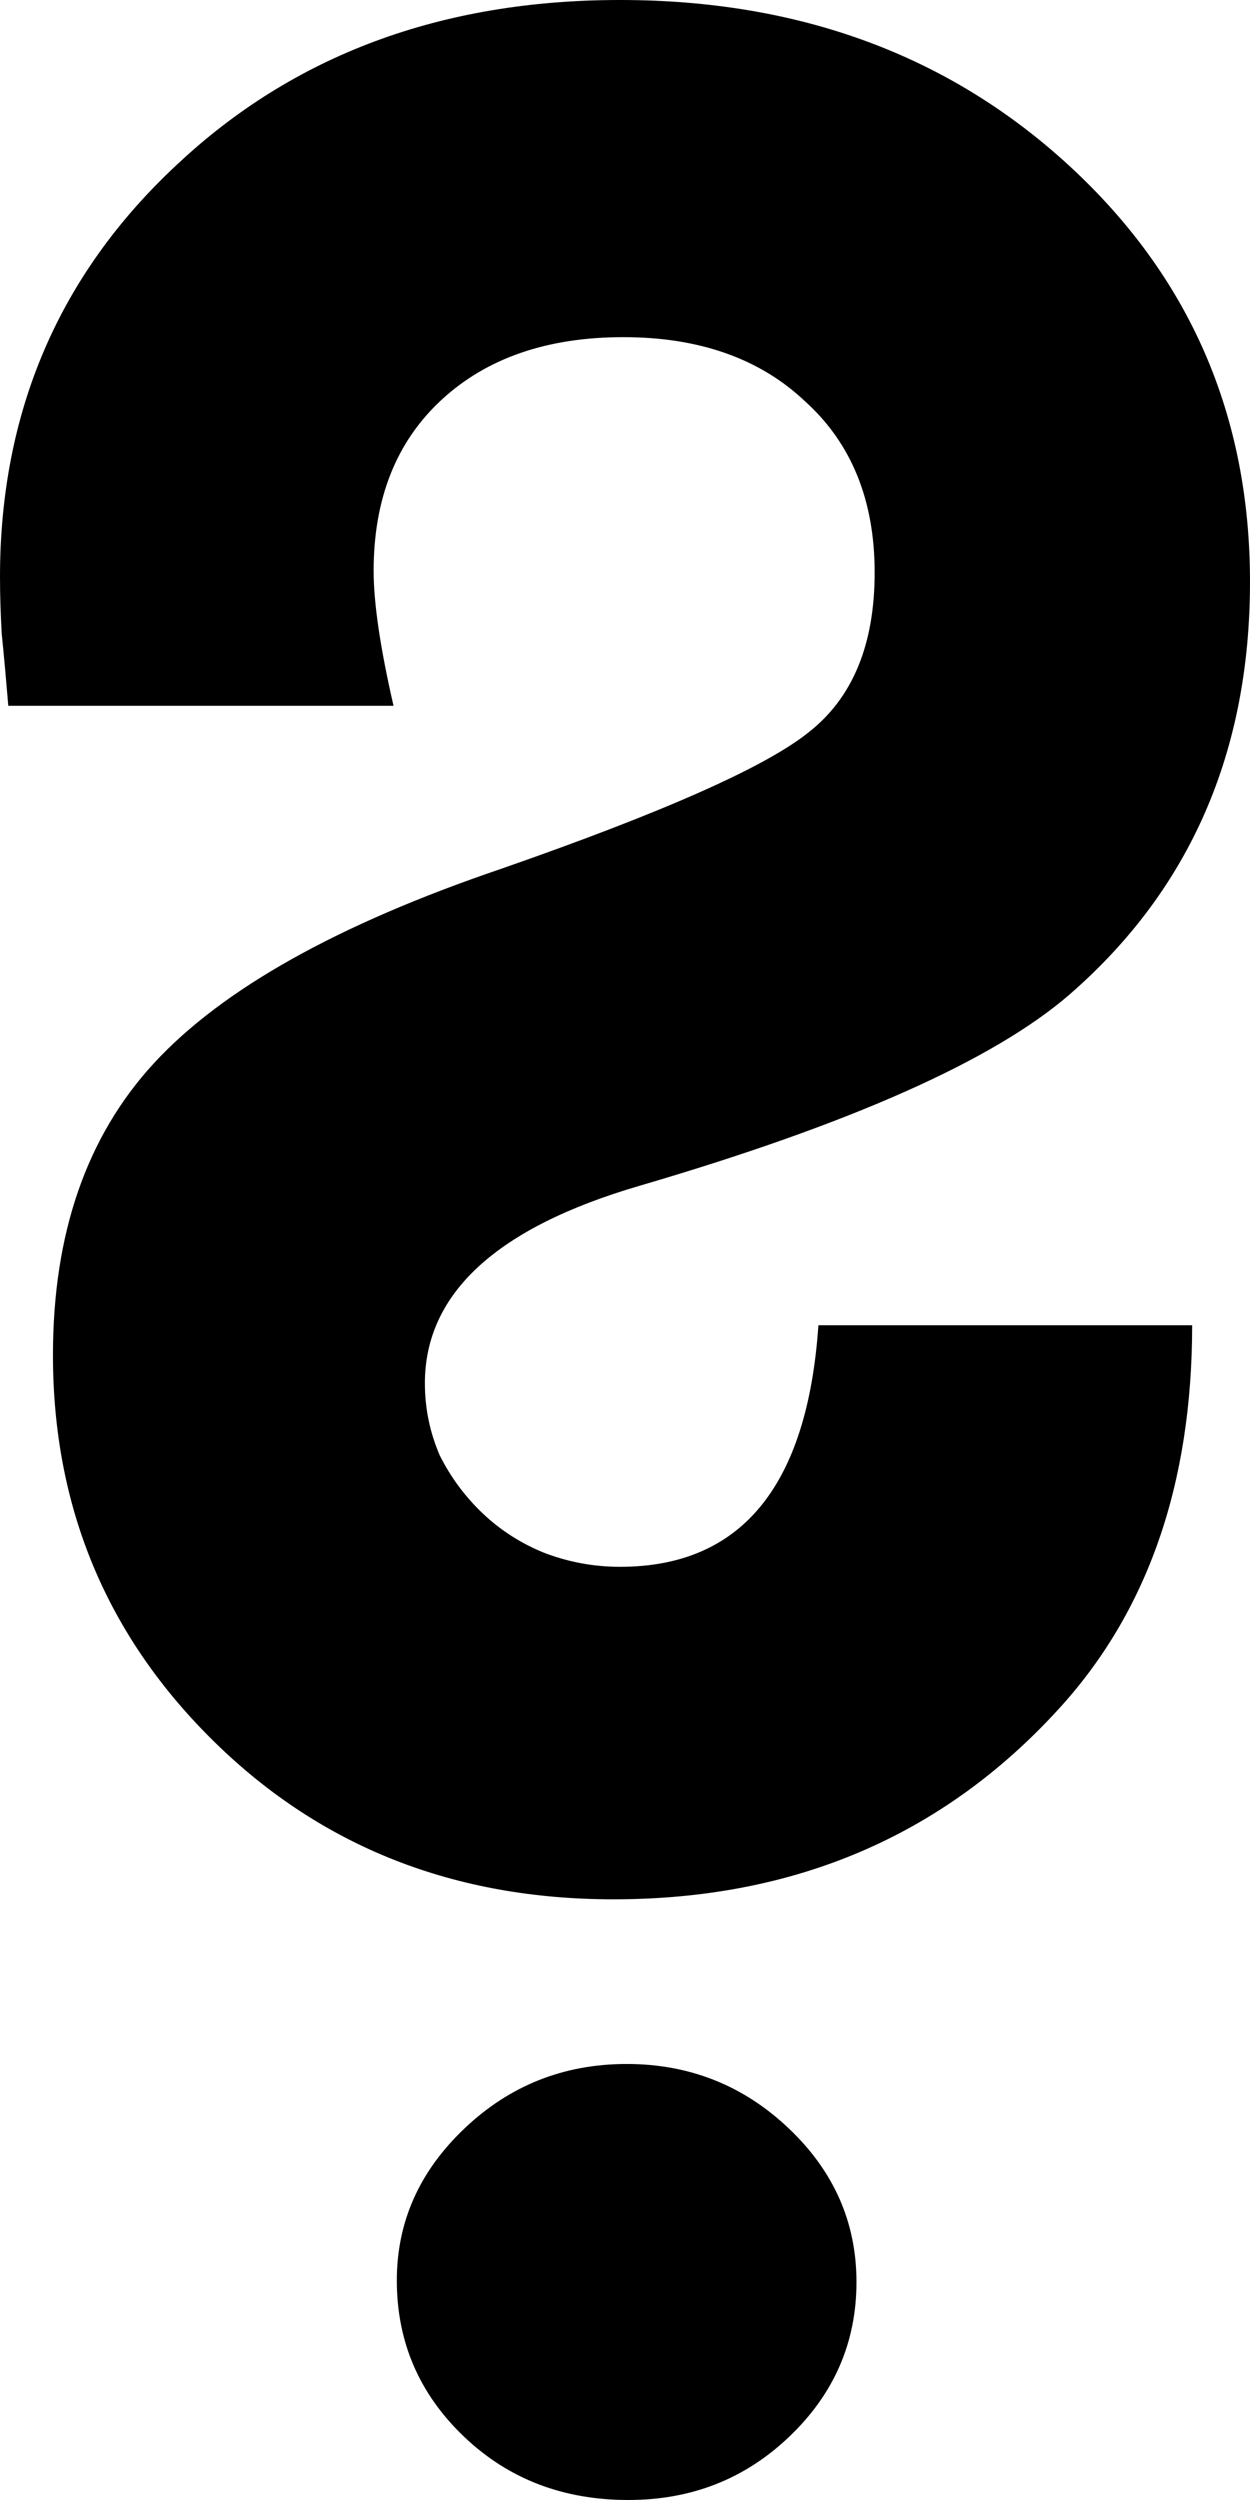 <svg width="11" height="22" viewBox="0 0 11 22" fill="none" xmlns="http://www.w3.org/2000/svg">
<path d="M7.202 11.662H10.491C10.491 13.061 10.098 14.188 9.312 15.044C8.294 16.157 6.989 16.714 5.398 16.714C4.001 16.714 2.832 16.254 1.892 15.334C0.941 14.404 0.466 13.268 0.466 11.925C0.466 10.857 0.761 10.002 1.353 9.358C1.955 8.704 2.973 8.134 4.409 7.646C5.835 7.149 6.737 6.749 7.115 6.445C7.503 6.142 7.697 5.673 7.697 5.038C7.697 4.403 7.493 3.901 7.086 3.533C6.688 3.156 6.155 2.967 5.485 2.967C4.816 2.967 4.283 3.151 3.885 3.519C3.487 3.887 3.288 4.389 3.288 5.024C3.288 5.309 3.347 5.705 3.463 6.211H0.073C0.053 5.972 0.034 5.76 0.015 5.576C0.005 5.392 0 5.226 0 5.079C0 3.625 0.519 2.415 1.557 1.449C2.585 0.483 3.885 0 5.456 0C7.037 0 8.357 0.488 9.414 1.463C10.471 2.438 11 3.657 11 5.12C11 6.62 10.471 7.83 9.414 8.75C8.745 9.33 7.484 9.891 5.631 10.434C4.37 10.802 3.739 11.382 3.739 12.173C3.739 12.394 3.783 12.606 3.87 12.808C3.967 13.001 4.093 13.171 4.249 13.319C4.404 13.466 4.583 13.581 4.787 13.664C5 13.746 5.224 13.788 5.456 13.788C6.523 13.788 7.105 13.079 7.202 11.662ZM3.492 20.068C3.492 19.552 3.691 19.106 4.089 18.729C4.486 18.352 4.962 18.163 5.515 18.163C6.067 18.163 6.543 18.352 6.94 18.729C7.338 19.106 7.537 19.557 7.537 20.082C7.537 20.615 7.338 21.071 6.94 21.448C6.552 21.816 6.082 22 5.529 22C4.957 22 4.477 21.816 4.089 21.448C3.691 21.071 3.492 20.611 3.492 20.068Z" fill="black"/>
</svg>

